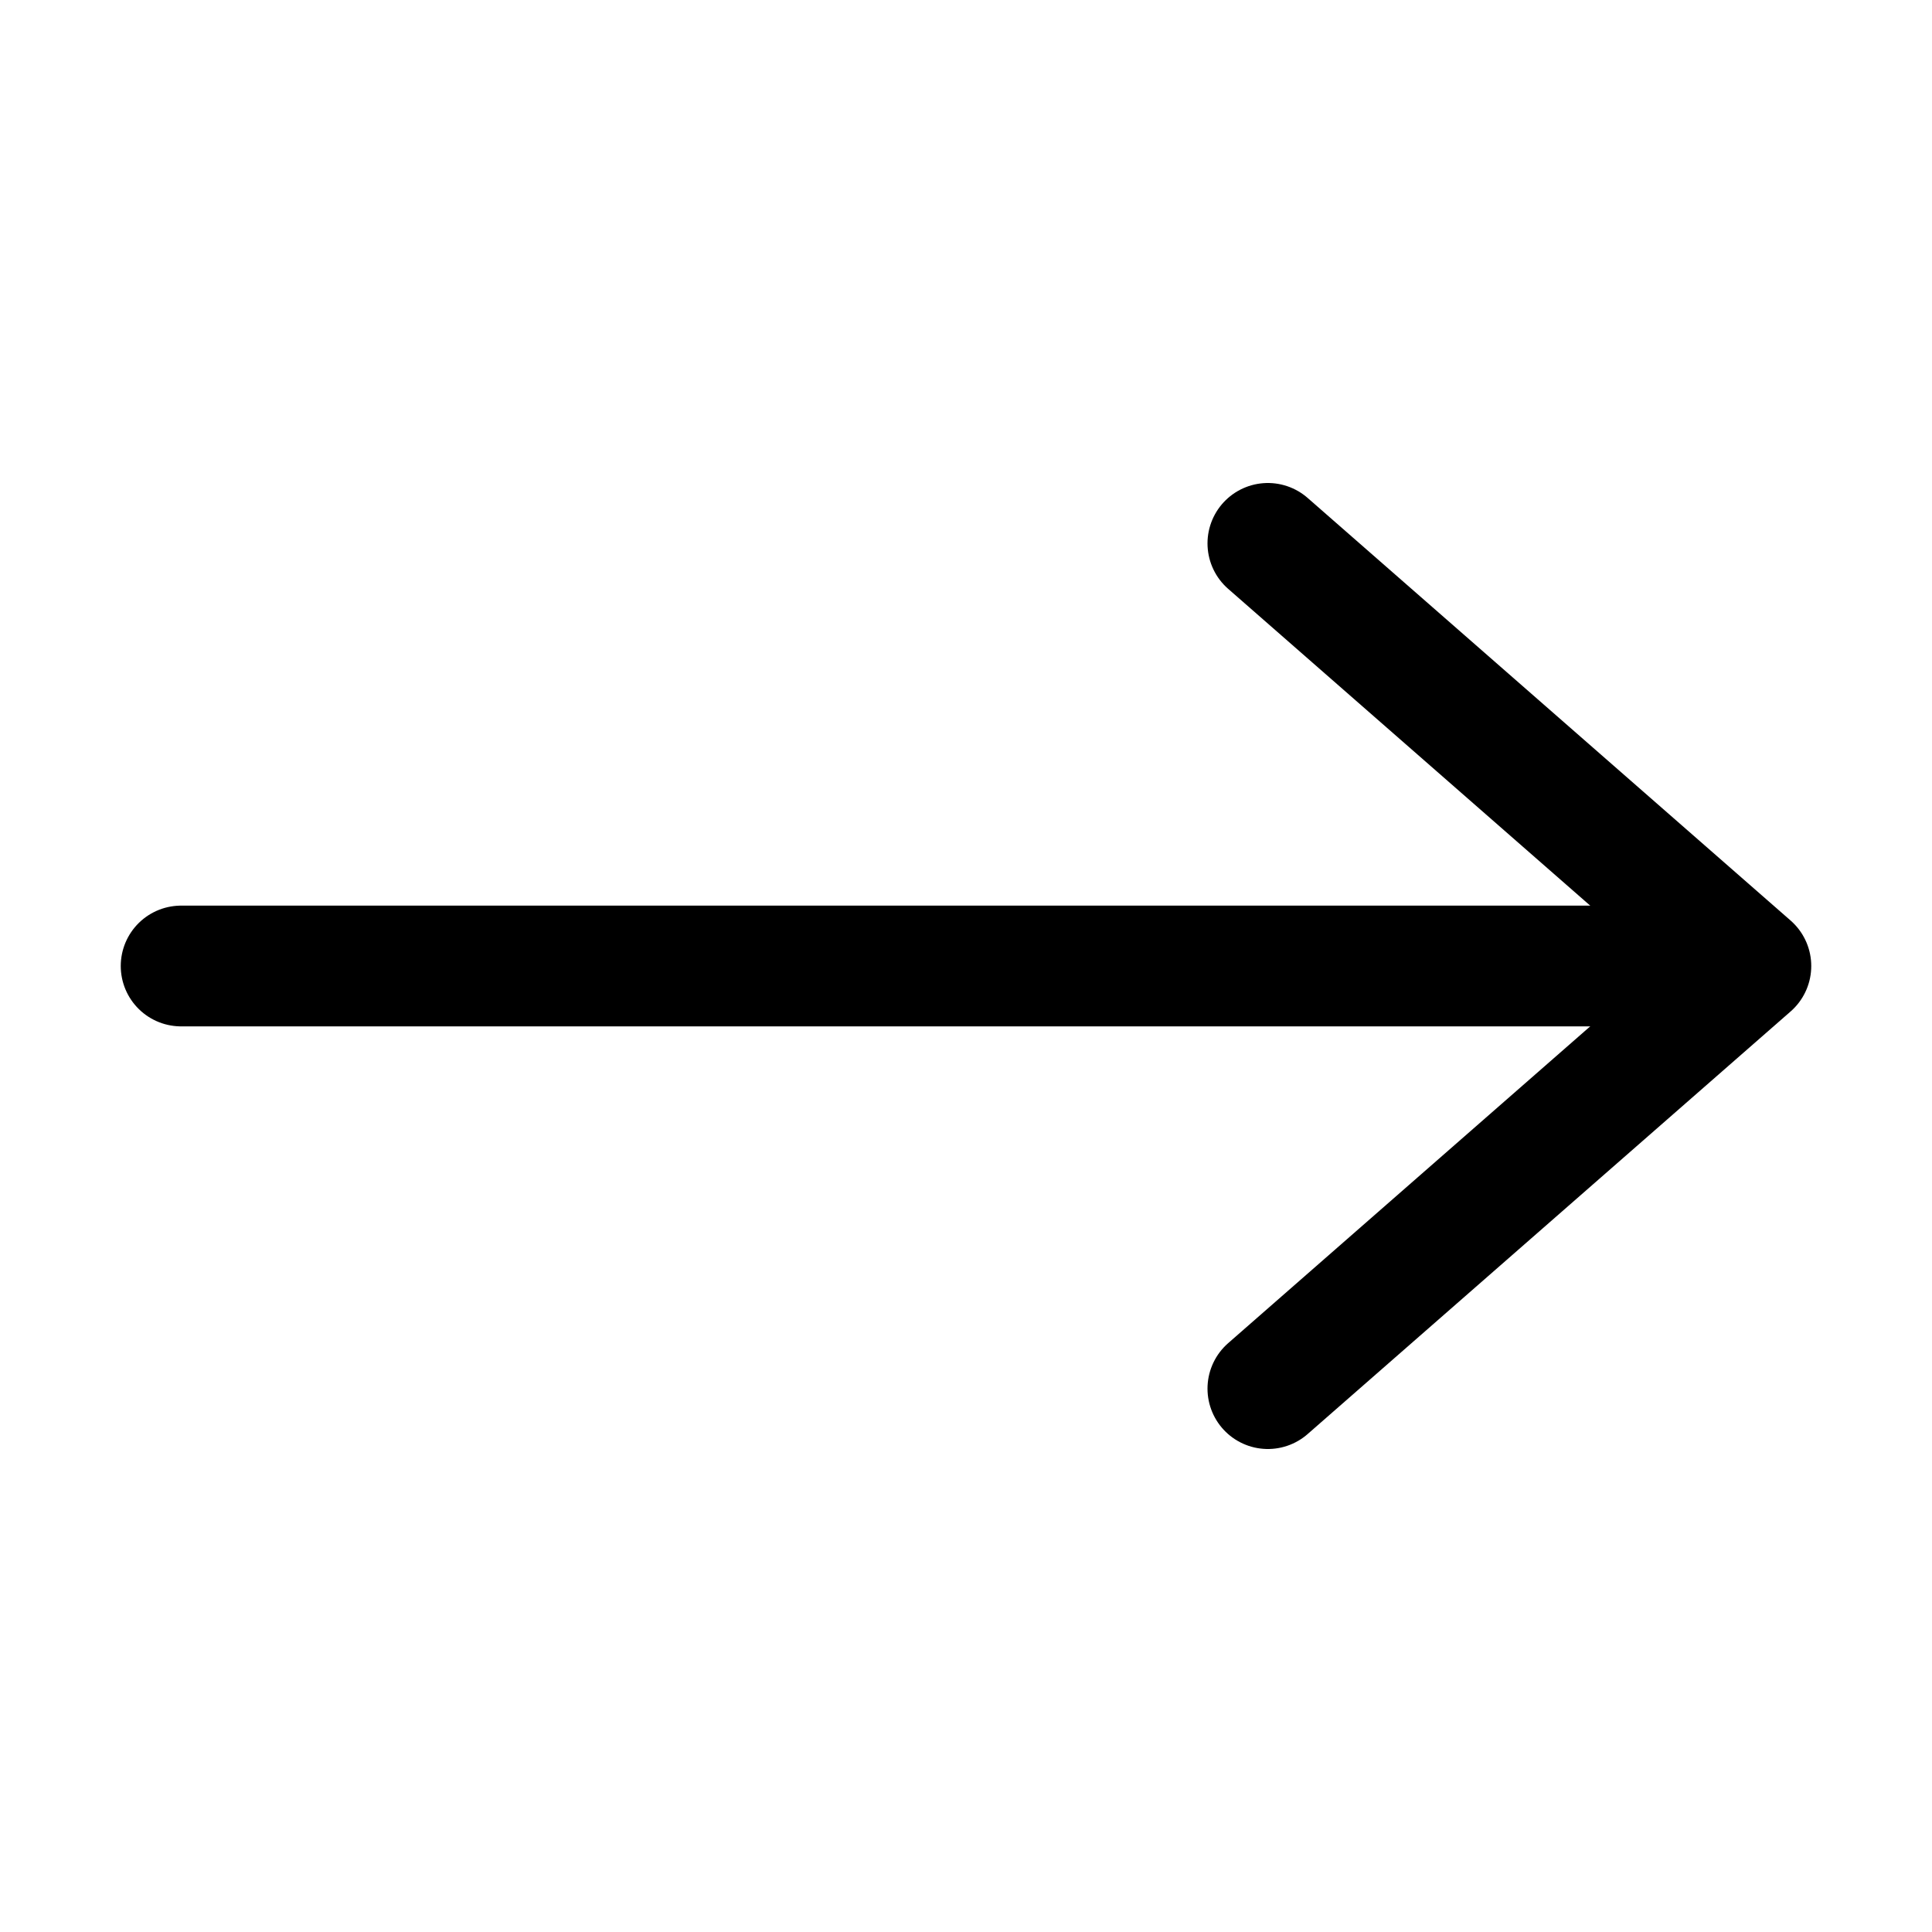 <svg viewBox="0 0 16 16" fill="none" xmlns="http://www.w3.org/2000/svg" stroke="currentColor"><path d="M1.5 8L13.5 8" stroke-linecap="round" stroke-linejoin="round"/><path d="M10.5 4.5L14.5 8L10.5 11.5" stroke-linecap="round" stroke-linejoin="round"/></svg>